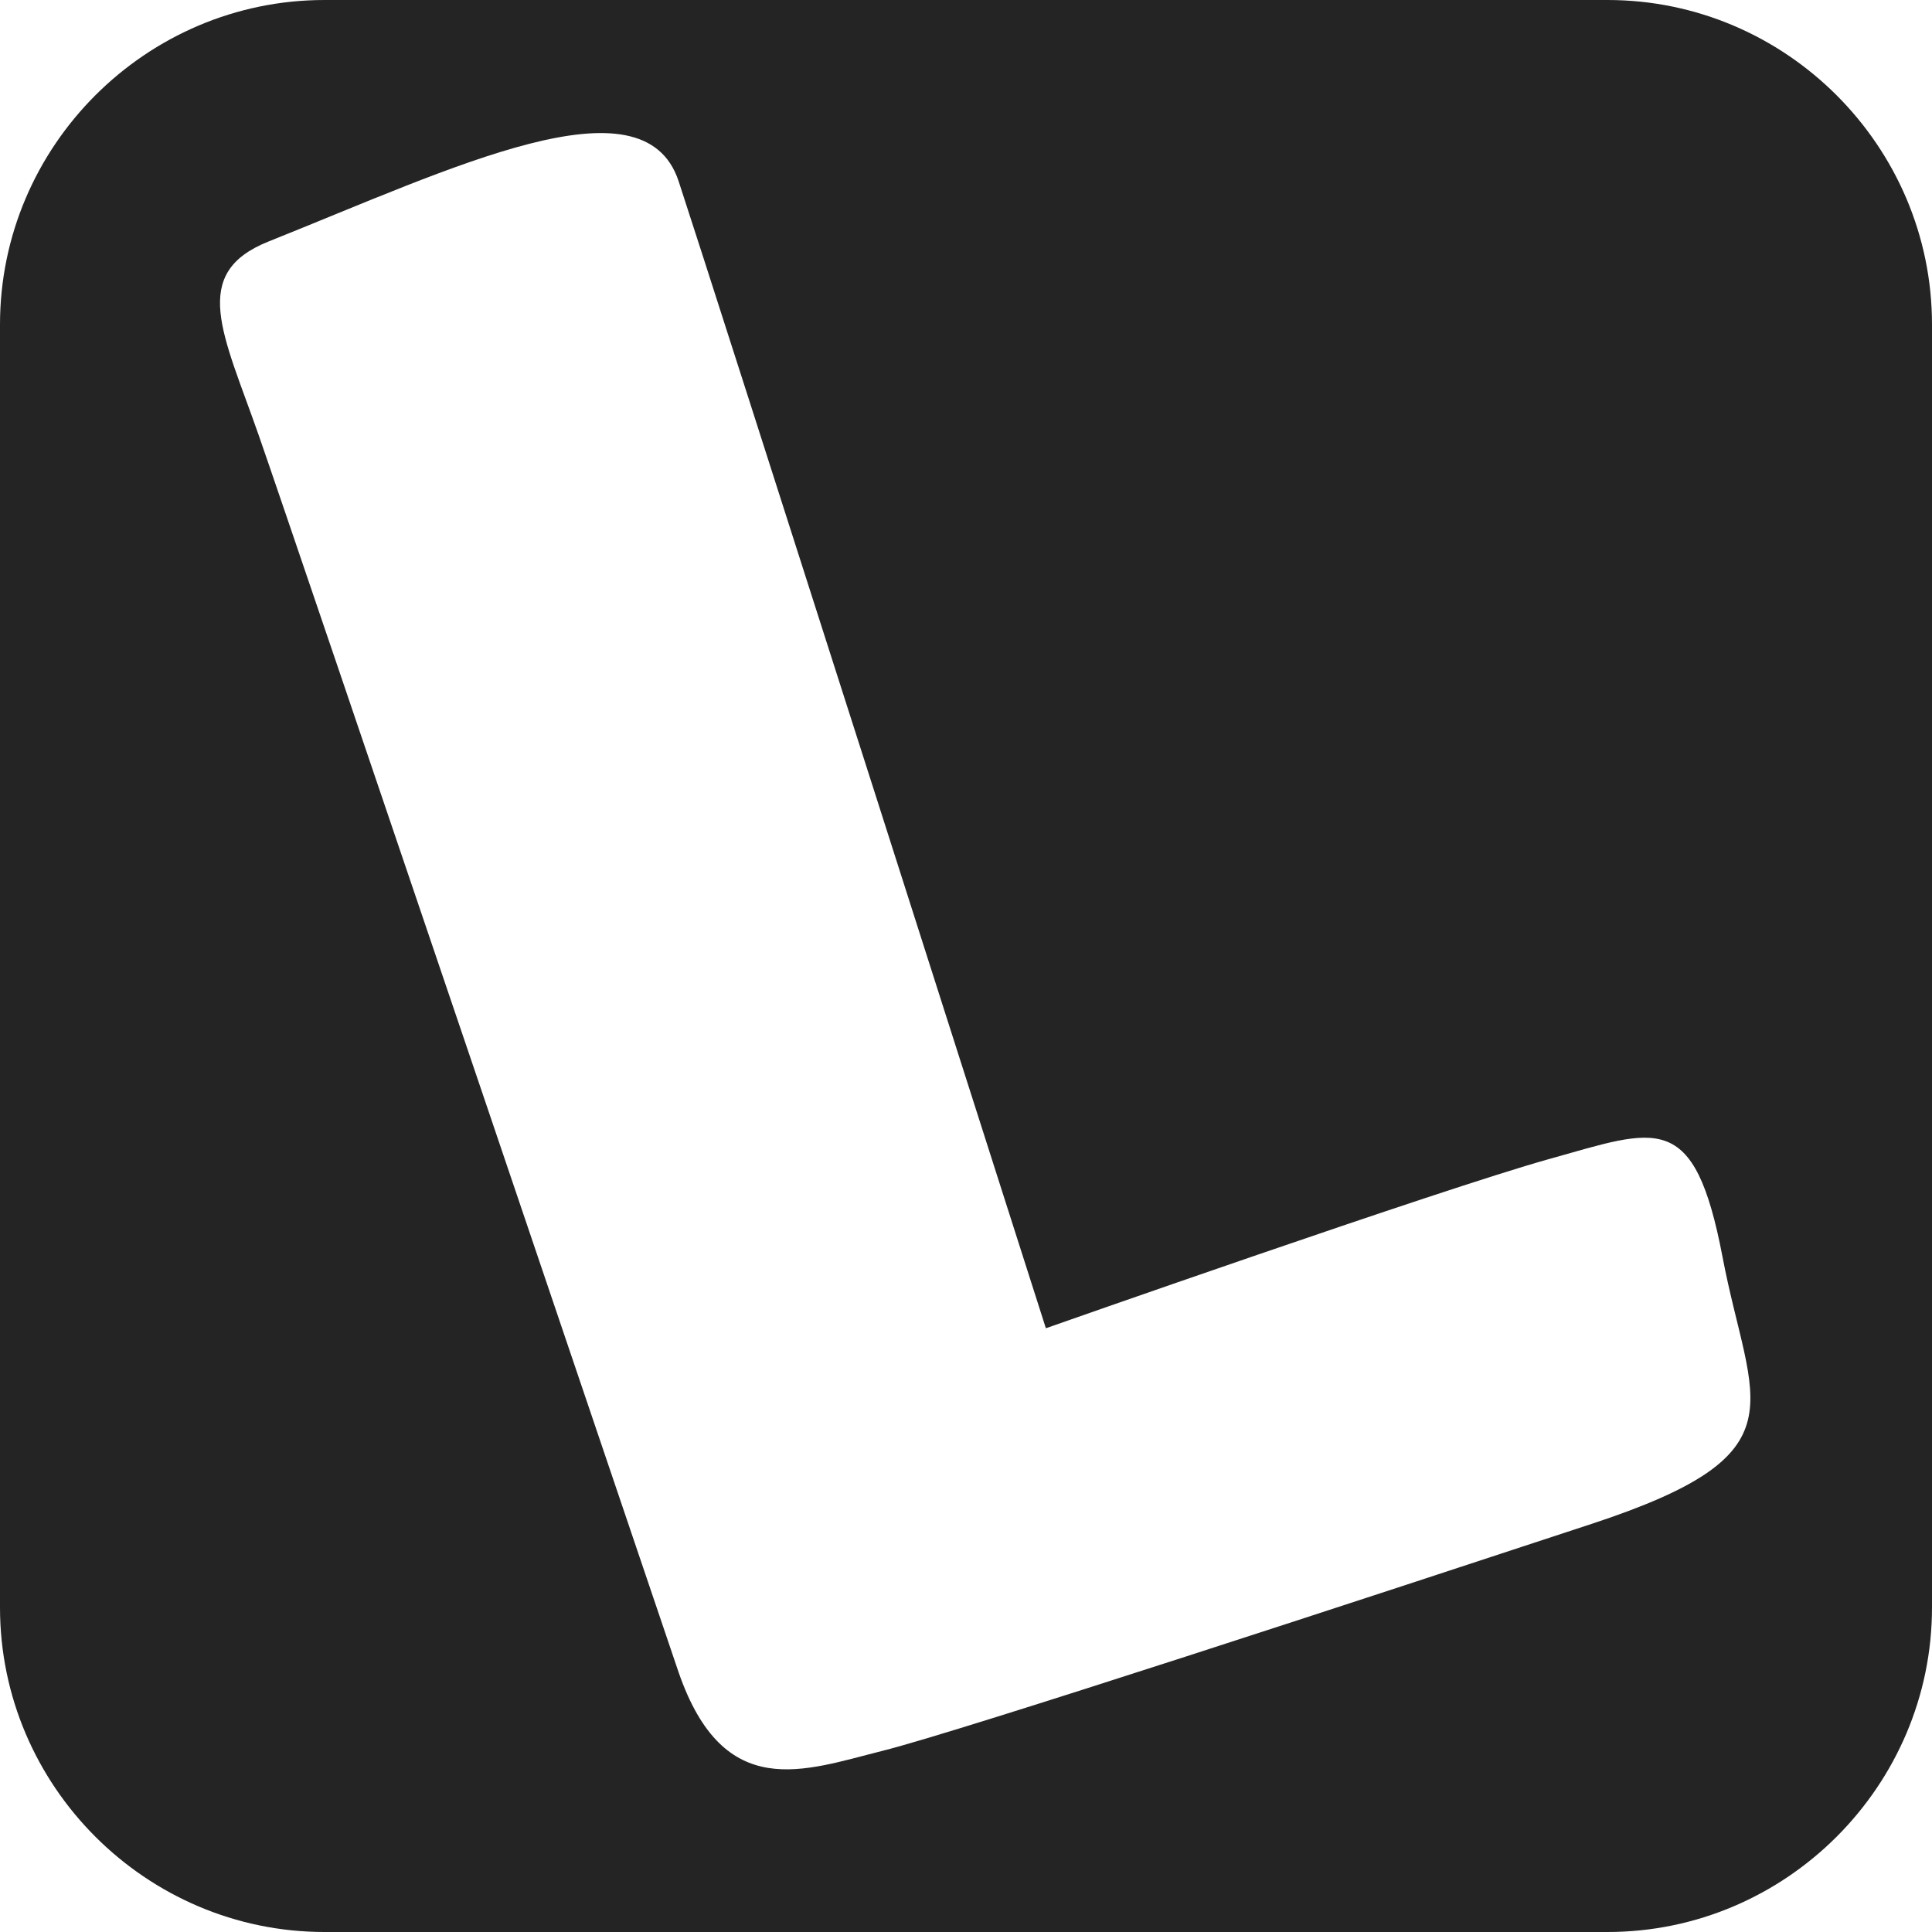 <?xml version="1.0" encoding="utf-8"?> <!-- Generator: IcoMoon.io --> <!DOCTYPE svg PUBLIC "-//W3C//DTD SVG 1.1//EN" "http://www.w3.org/Graphics/SVG/1.1/DTD/svg11.dtd"> <svg width="512" height="512" viewBox="0 0 512 512" xmlns="http://www.w3.org/2000/svg" xmlns:xlink="http://www.w3.org/1999/xlink" fill="#242424"><path d="M 426.00,0.00L 86.00,0.00 C 38.70,0.00,0.00,38.70,0.00,86.00l0.00,340.00 c0.00,47.30, 38.70,86.00, 86.00,86.00l 340.00,0.00 c 47.30,0.00, 86.00-38.70, 86.00-86.00L 512.00,86.00 C 512.00,38.70, 473.30,0.00, 426.00,0.00z M 421.834,403.833c-56.666,18.667-167.333,55.00-188.00,60.167s-42.00,13.834-54.00-20.833c0.00,0.00-102.00-301.333-111.333-328.00S 50.077,72.424, 71.167,64.00 c 48.688-19.447, 99.333-44.25, 108.667-16.00c 8.351,25.273, 97.333,304.00, 97.333,304.00s 104.666-36.834, 133.333-44.834s 38.501-13.334, 46.00,26.00 S 478.50,385.166, 421.834,403.833z" ></path></svg>